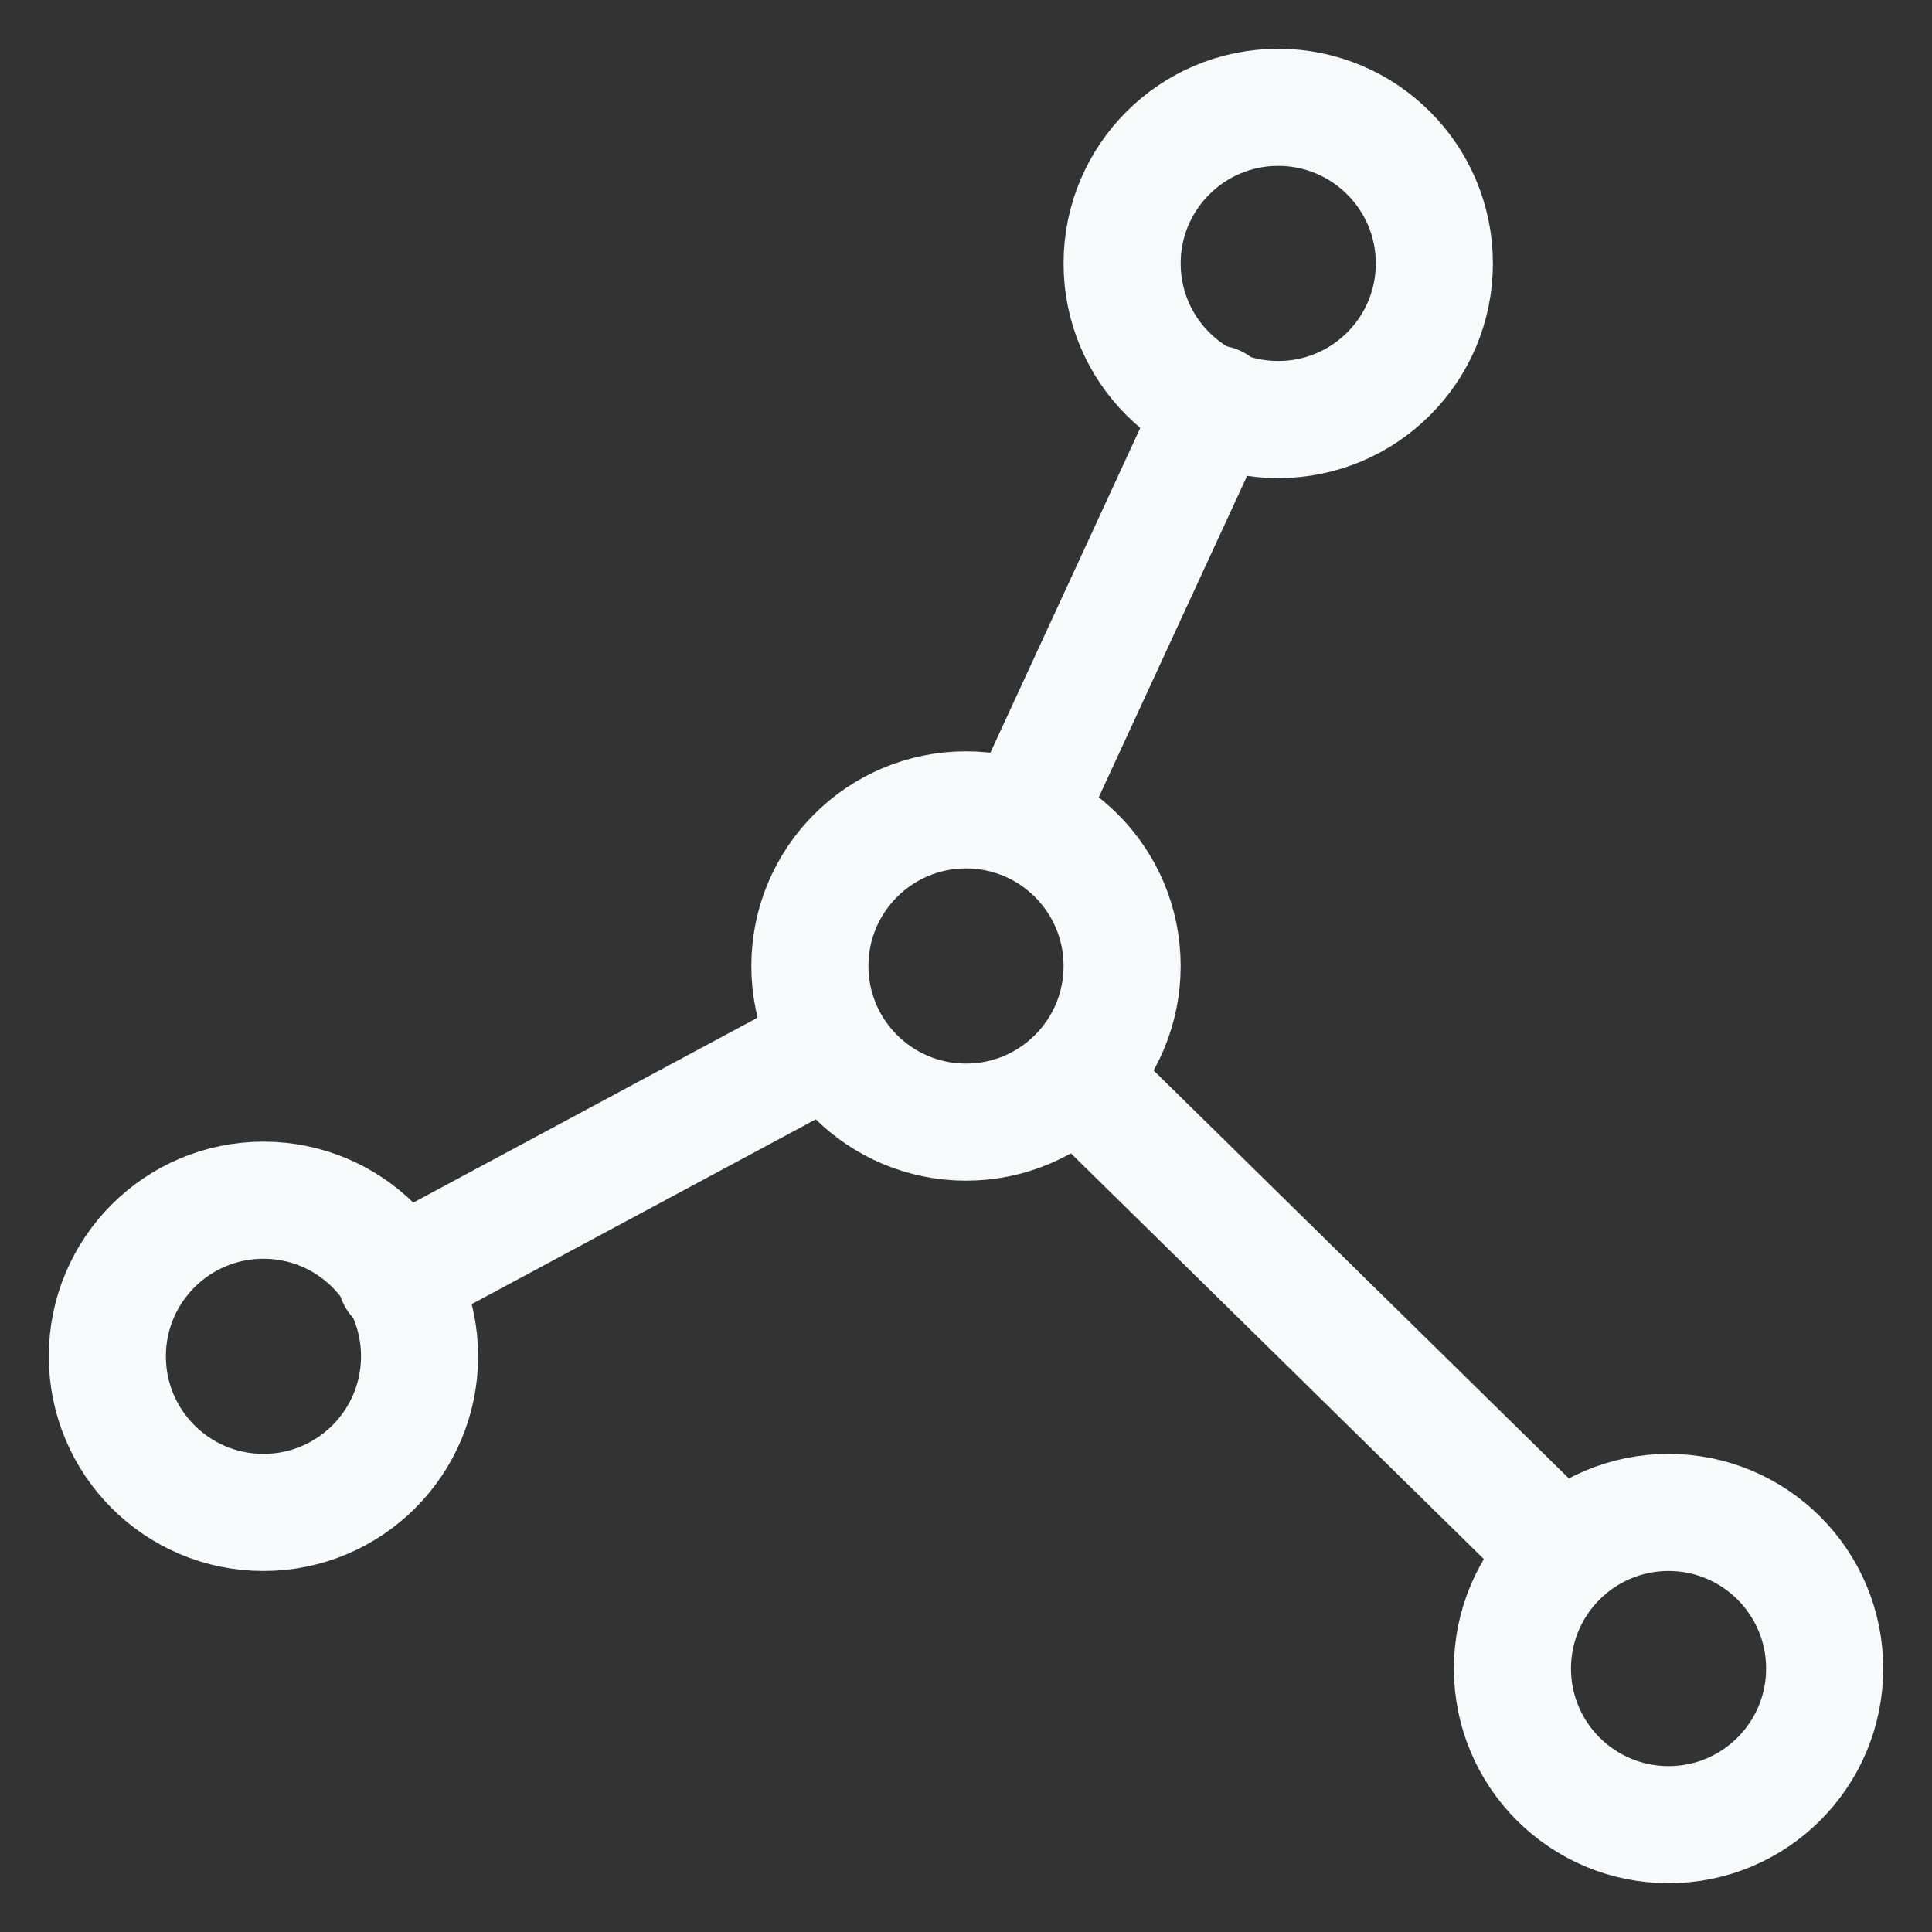 <svg xmlns="http://www.w3.org/2000/svg" width="36" height="36" viewBox="0 0 36 36">
    <rect x="0" y="0" width="36" height="36" fill="#333333" stroke="none"/>
    <g fill="none" fill-rule="evenodd" stroke="#f7f9fa" stroke-linecap="round" stroke-linejoin="round" stroke-width="2.182" transform="translate(2 2)">
        <circle cx="21.818" cy="2.909" r="2.909"/>
        <circle cx="16" cy="16" r="2.909"/>
        <circle cx="2.909" cy="23.273" r="2.909"/>
        <circle cx="29.091" cy="29.091" r="2.909"/>
        <path d="M26.618 26.473L18.327 18.327M13.236 17.6L5.382 21.818M17.164 13.091L20.655 5.527"/>
    </g>
</svg>
